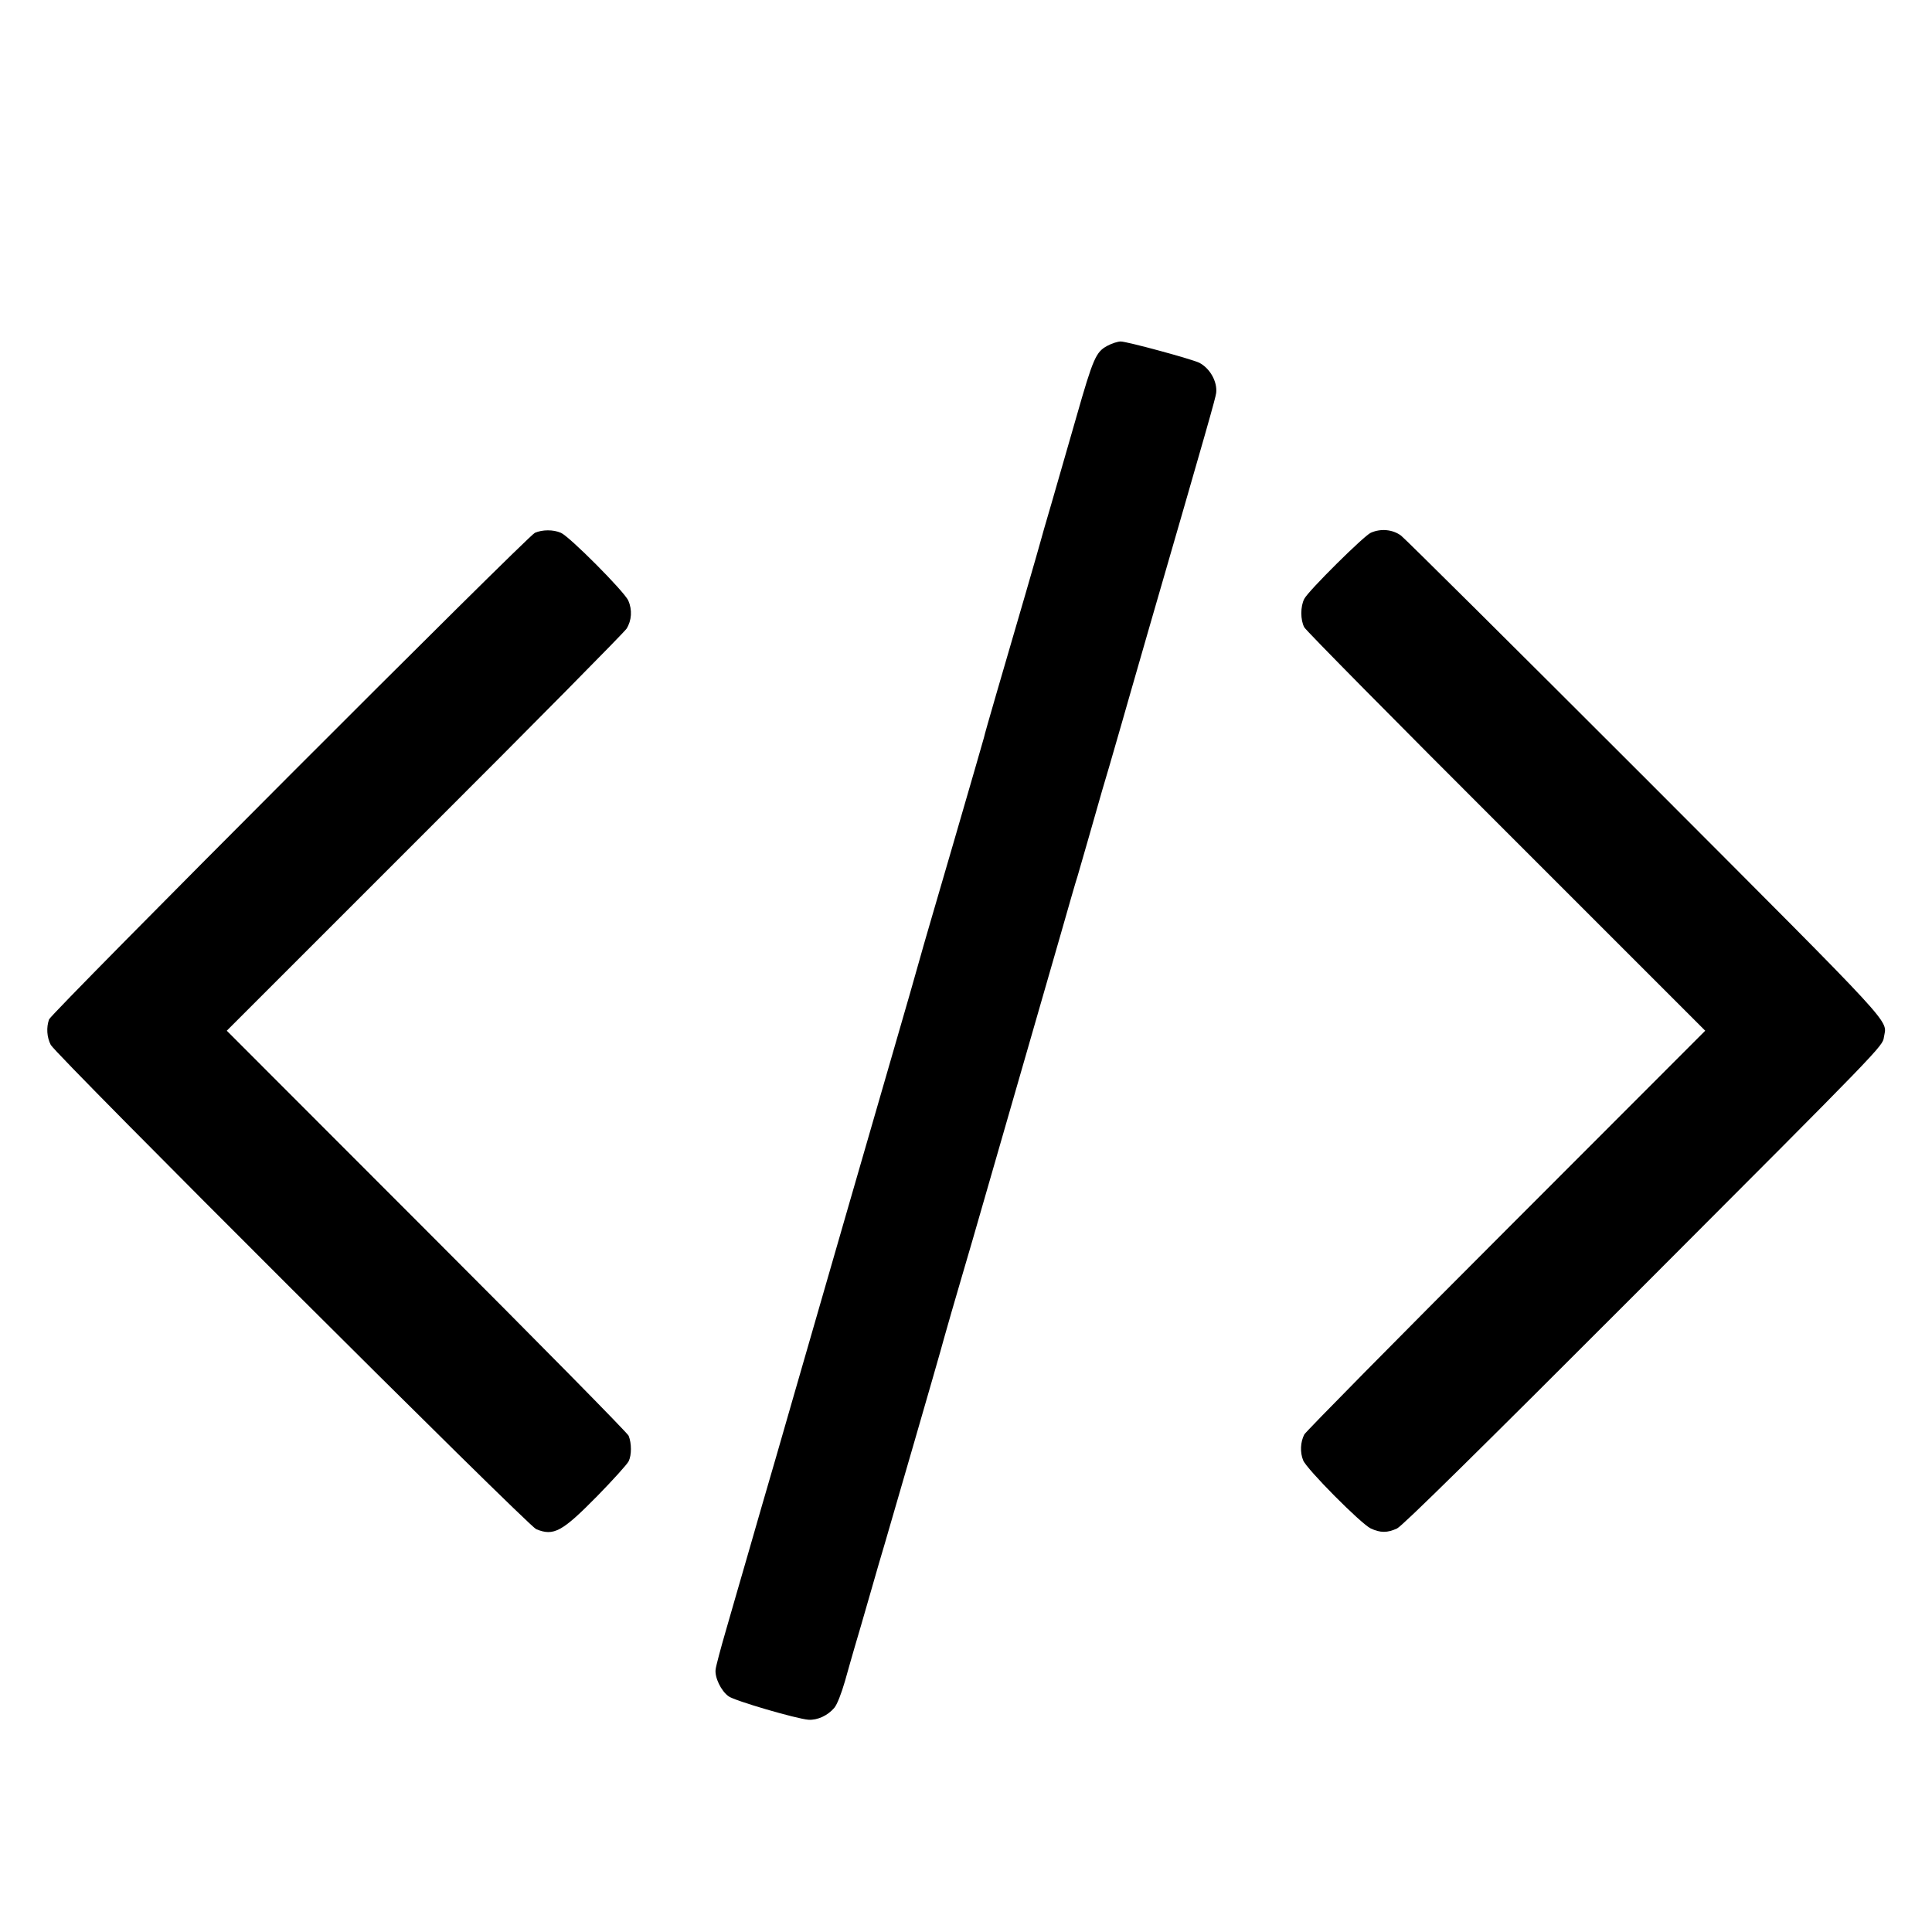 <?xml version="1.0" standalone="no"?>
<!DOCTYPE svg PUBLIC "-//W3C//DTD SVG 20010904//EN"
 "http://www.w3.org/TR/2001/REC-SVG-20010904/DTD/svg10.dtd">
<svg version="1.0" xmlns="http://www.w3.org/2000/svg"
 width="1024pt" height="1024pt" viewBox="0 0 1024 1024"
 preserveAspectRatio="xMidYMid meet">
<g transform="translate(0,1024) scale(0.1,-0.1)"
fill="#000000" stroke="none">
<path d="M5869 8407 c-60 -32 -75 -65 -164 -377 -42 -146 -101 -350 -131 -455
-31 -104 -57 -197 -59 -205 -4 -17 -131 -456 -232 -800 -36 -124 -67 -232 -68
-240 -2 -8 -76 -265 -165 -570 -89 -305 -166 -568 -170 -585 -27 -97 -70 -247
-155 -540 -140 -484 -335 -1157 -435 -1505 -49 -168 -126 -438 -173 -600 -47
-162 -116 -398 -152 -525 -37 -126 -89 -309 -117 -405 -28 -96 -53 -190 -55
-208 -6 -42 29 -115 69 -143 33 -24 359 -119 423 -124 48 -3 102 22 137 63 15
18 37 74 57 143 17 63 41 143 51 179 11 36 47 160 80 275 33 116 69 239 80
275 24 81 290 999 295 1020 2 8 28 101 58 205 31 105 80 276 111 380 52 180
87 302 297 1030 49 171 126 436 170 590 44 154 84 294 90 310 8 27 99 343 112
390 3 11 28 99 57 195 28 96 57 198 65 225 8 28 74 259 148 515 313 1080 348
1204 353 1237 7 59 -32 130 -89 160 -38 19 -383 113 -417 113 -15 0 -47 -10
-71 -23z"/>
<path d="M2835 7416 c-41 -19 -2561 -2543 -2575 -2579 -15 -43 -12 -94 9 -135
30 -56 2527 -2547 2573 -2567 93 -38 137 -14 324 176 83 85 158 168 166 184
16 33 16 95 0 135 -5 14 -487 503 -1070 1086 l-1060 1061 1049 1049 c578 577
1059 1064 1070 1082 27 43 31 100 9 149 -21 48 -312 340 -357 359 -41 18 -99
17 -138 0z"/>
<path d="M7265 7416 c-37 -17 -330 -307 -352 -350 -21 -40 -21 -112 0 -151 8
-16 490 -504 1071 -1084 l1054 -1054 -1054 -1055 c-581 -581 -1062 -1069
-1071 -1085 -21 -41 -23 -95 -6 -137 19 -47 306 -336 358 -361 51 -24 89 -24
140 0 28 13 429 408 1307 1287 1256 1258 1267 1269 1273 1316 15 98 95 11
-1263 1372 -692 692 -1275 1271 -1296 1287 -44 33 -108 39 -161 15z"/>
</g>
</svg>
